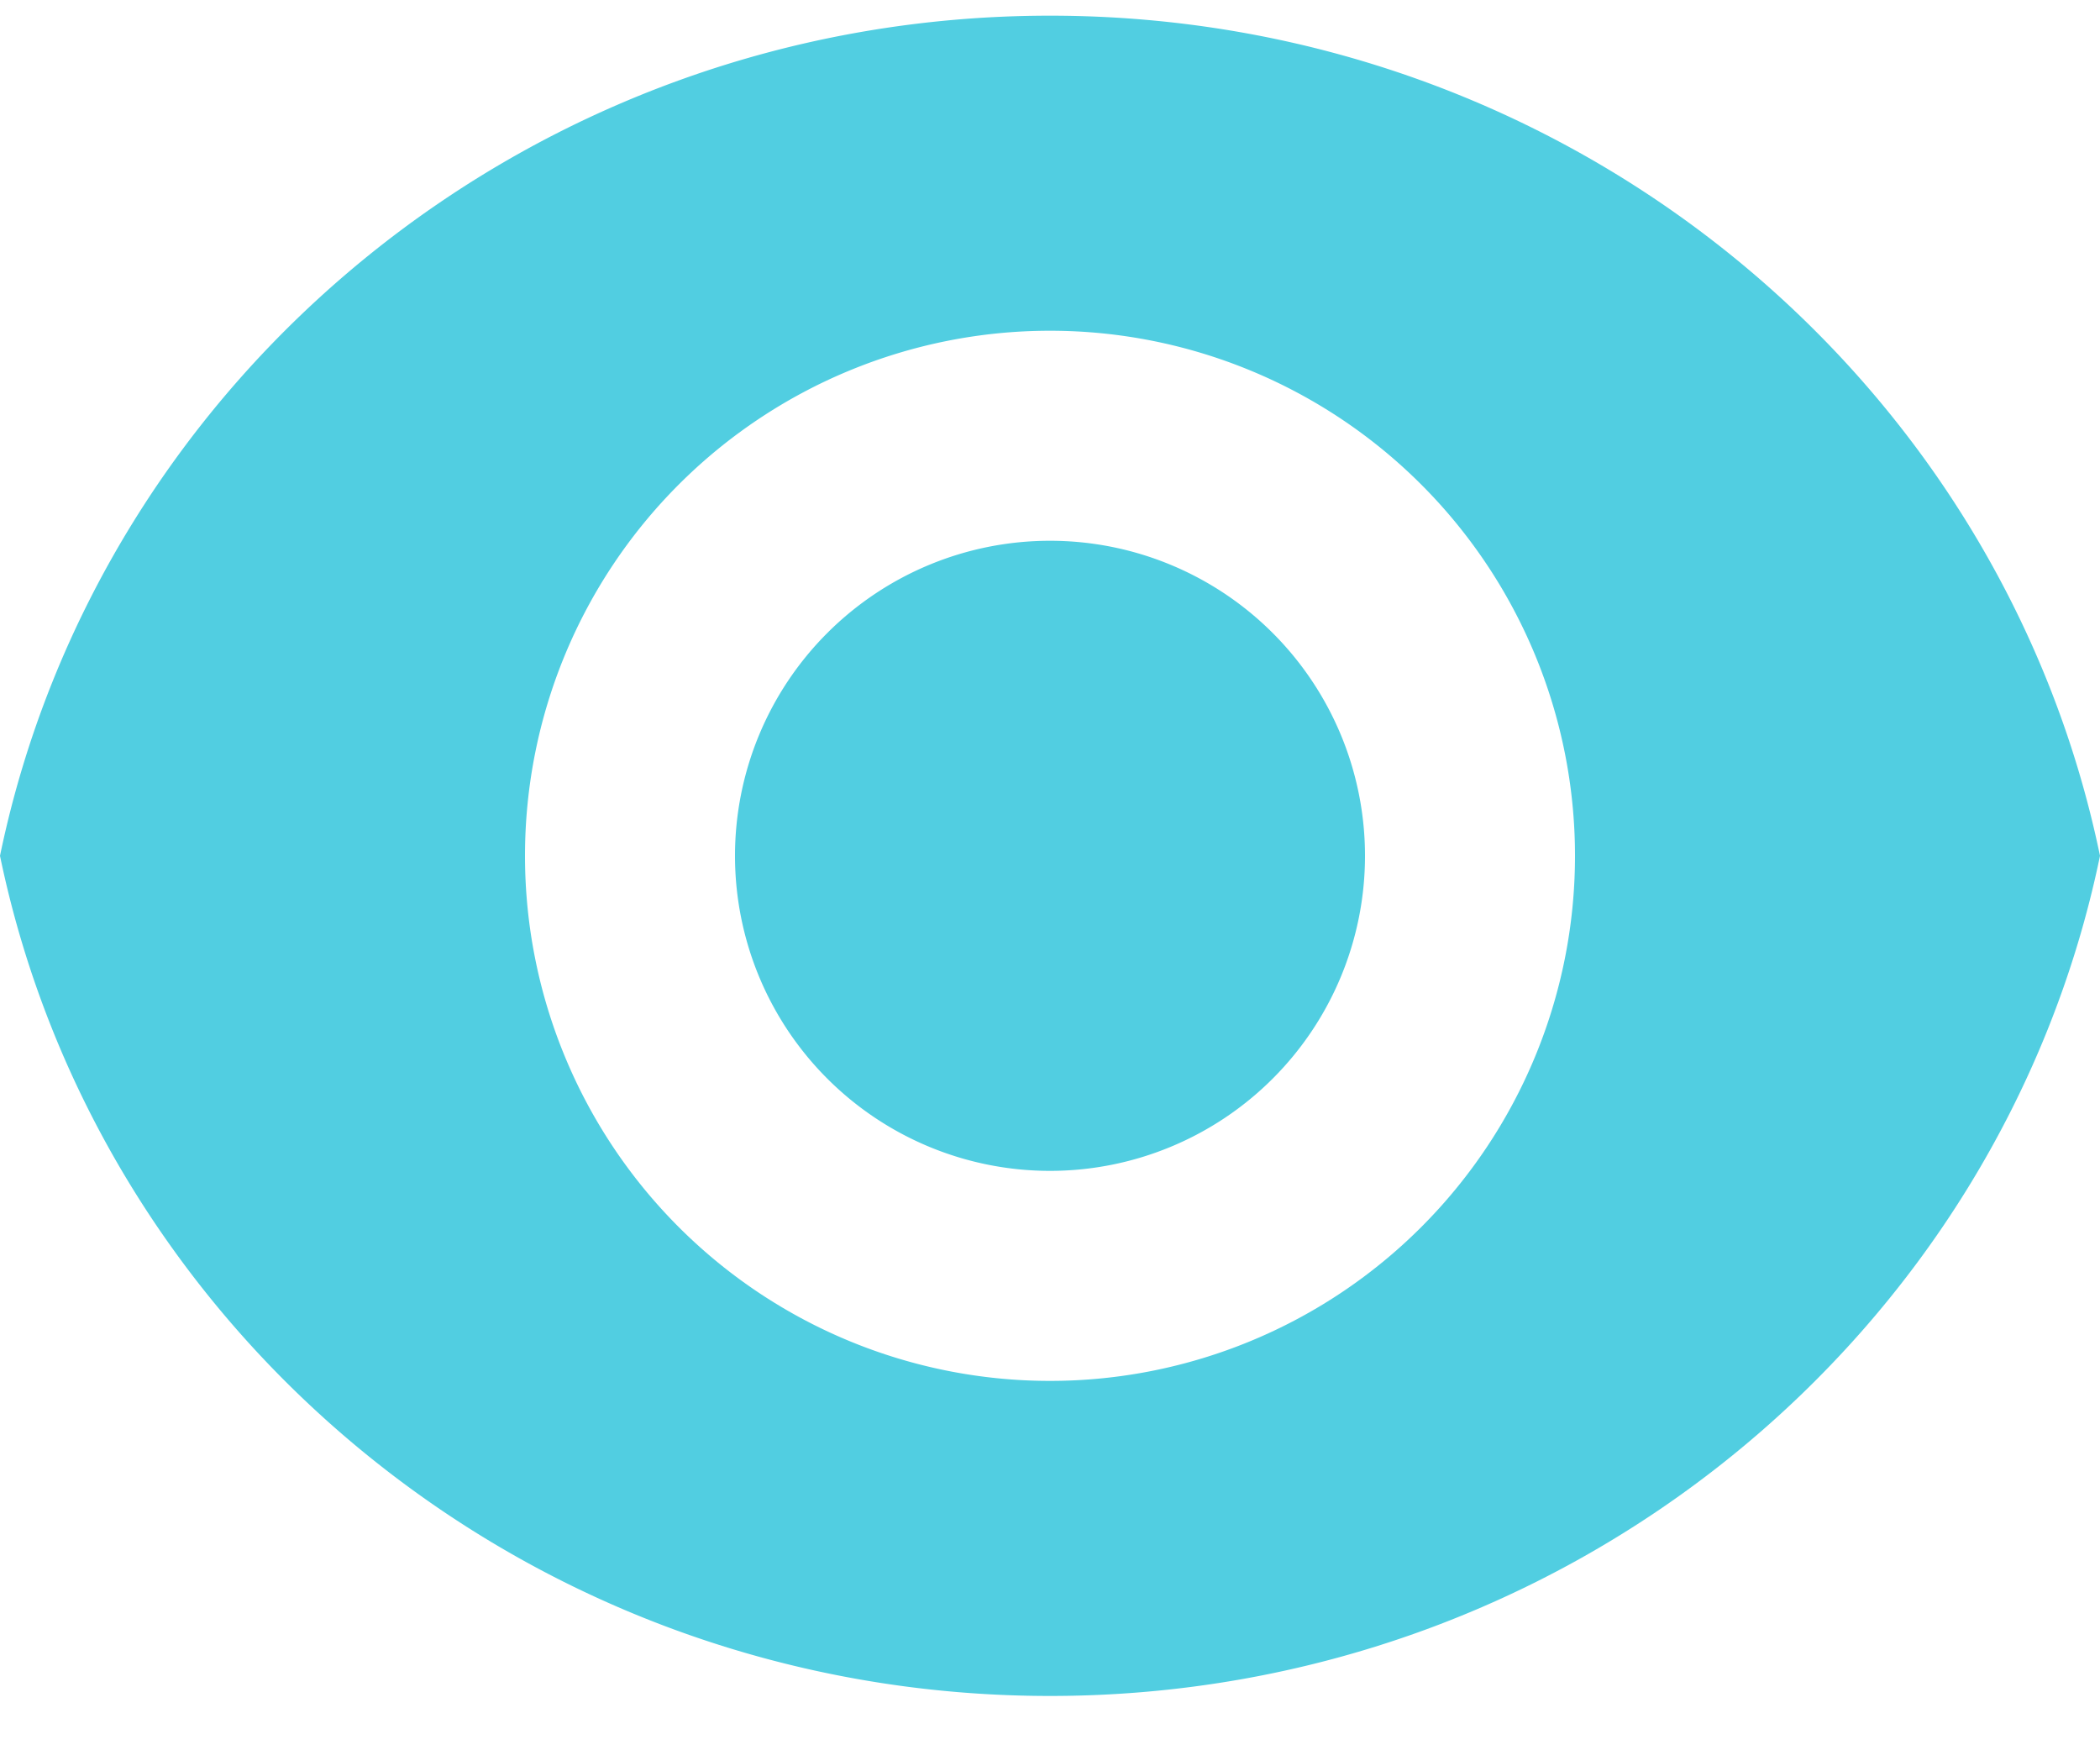<svg xmlns="http://www.w3.org/2000/svg" width="30" height="25" viewBox="0 0 30 25"><g><g><path fill="#51cee1" d="M15 16.724a4.5 4.5 0 1 0 0-9 4.5 4.5 0 0 0 0 9zm-7.5-4.5a7.5 7.5 0 1 1 15 0 7.5 7.5 0 0 1-15 0zm7.5 12c7.405 0 13.583-5.154 15-12-1.418-6.846-7.595-12-15-12s-13.583 5.154-15 12c1.418 6.846 7.595 12 15 12z"/></g></g></svg>